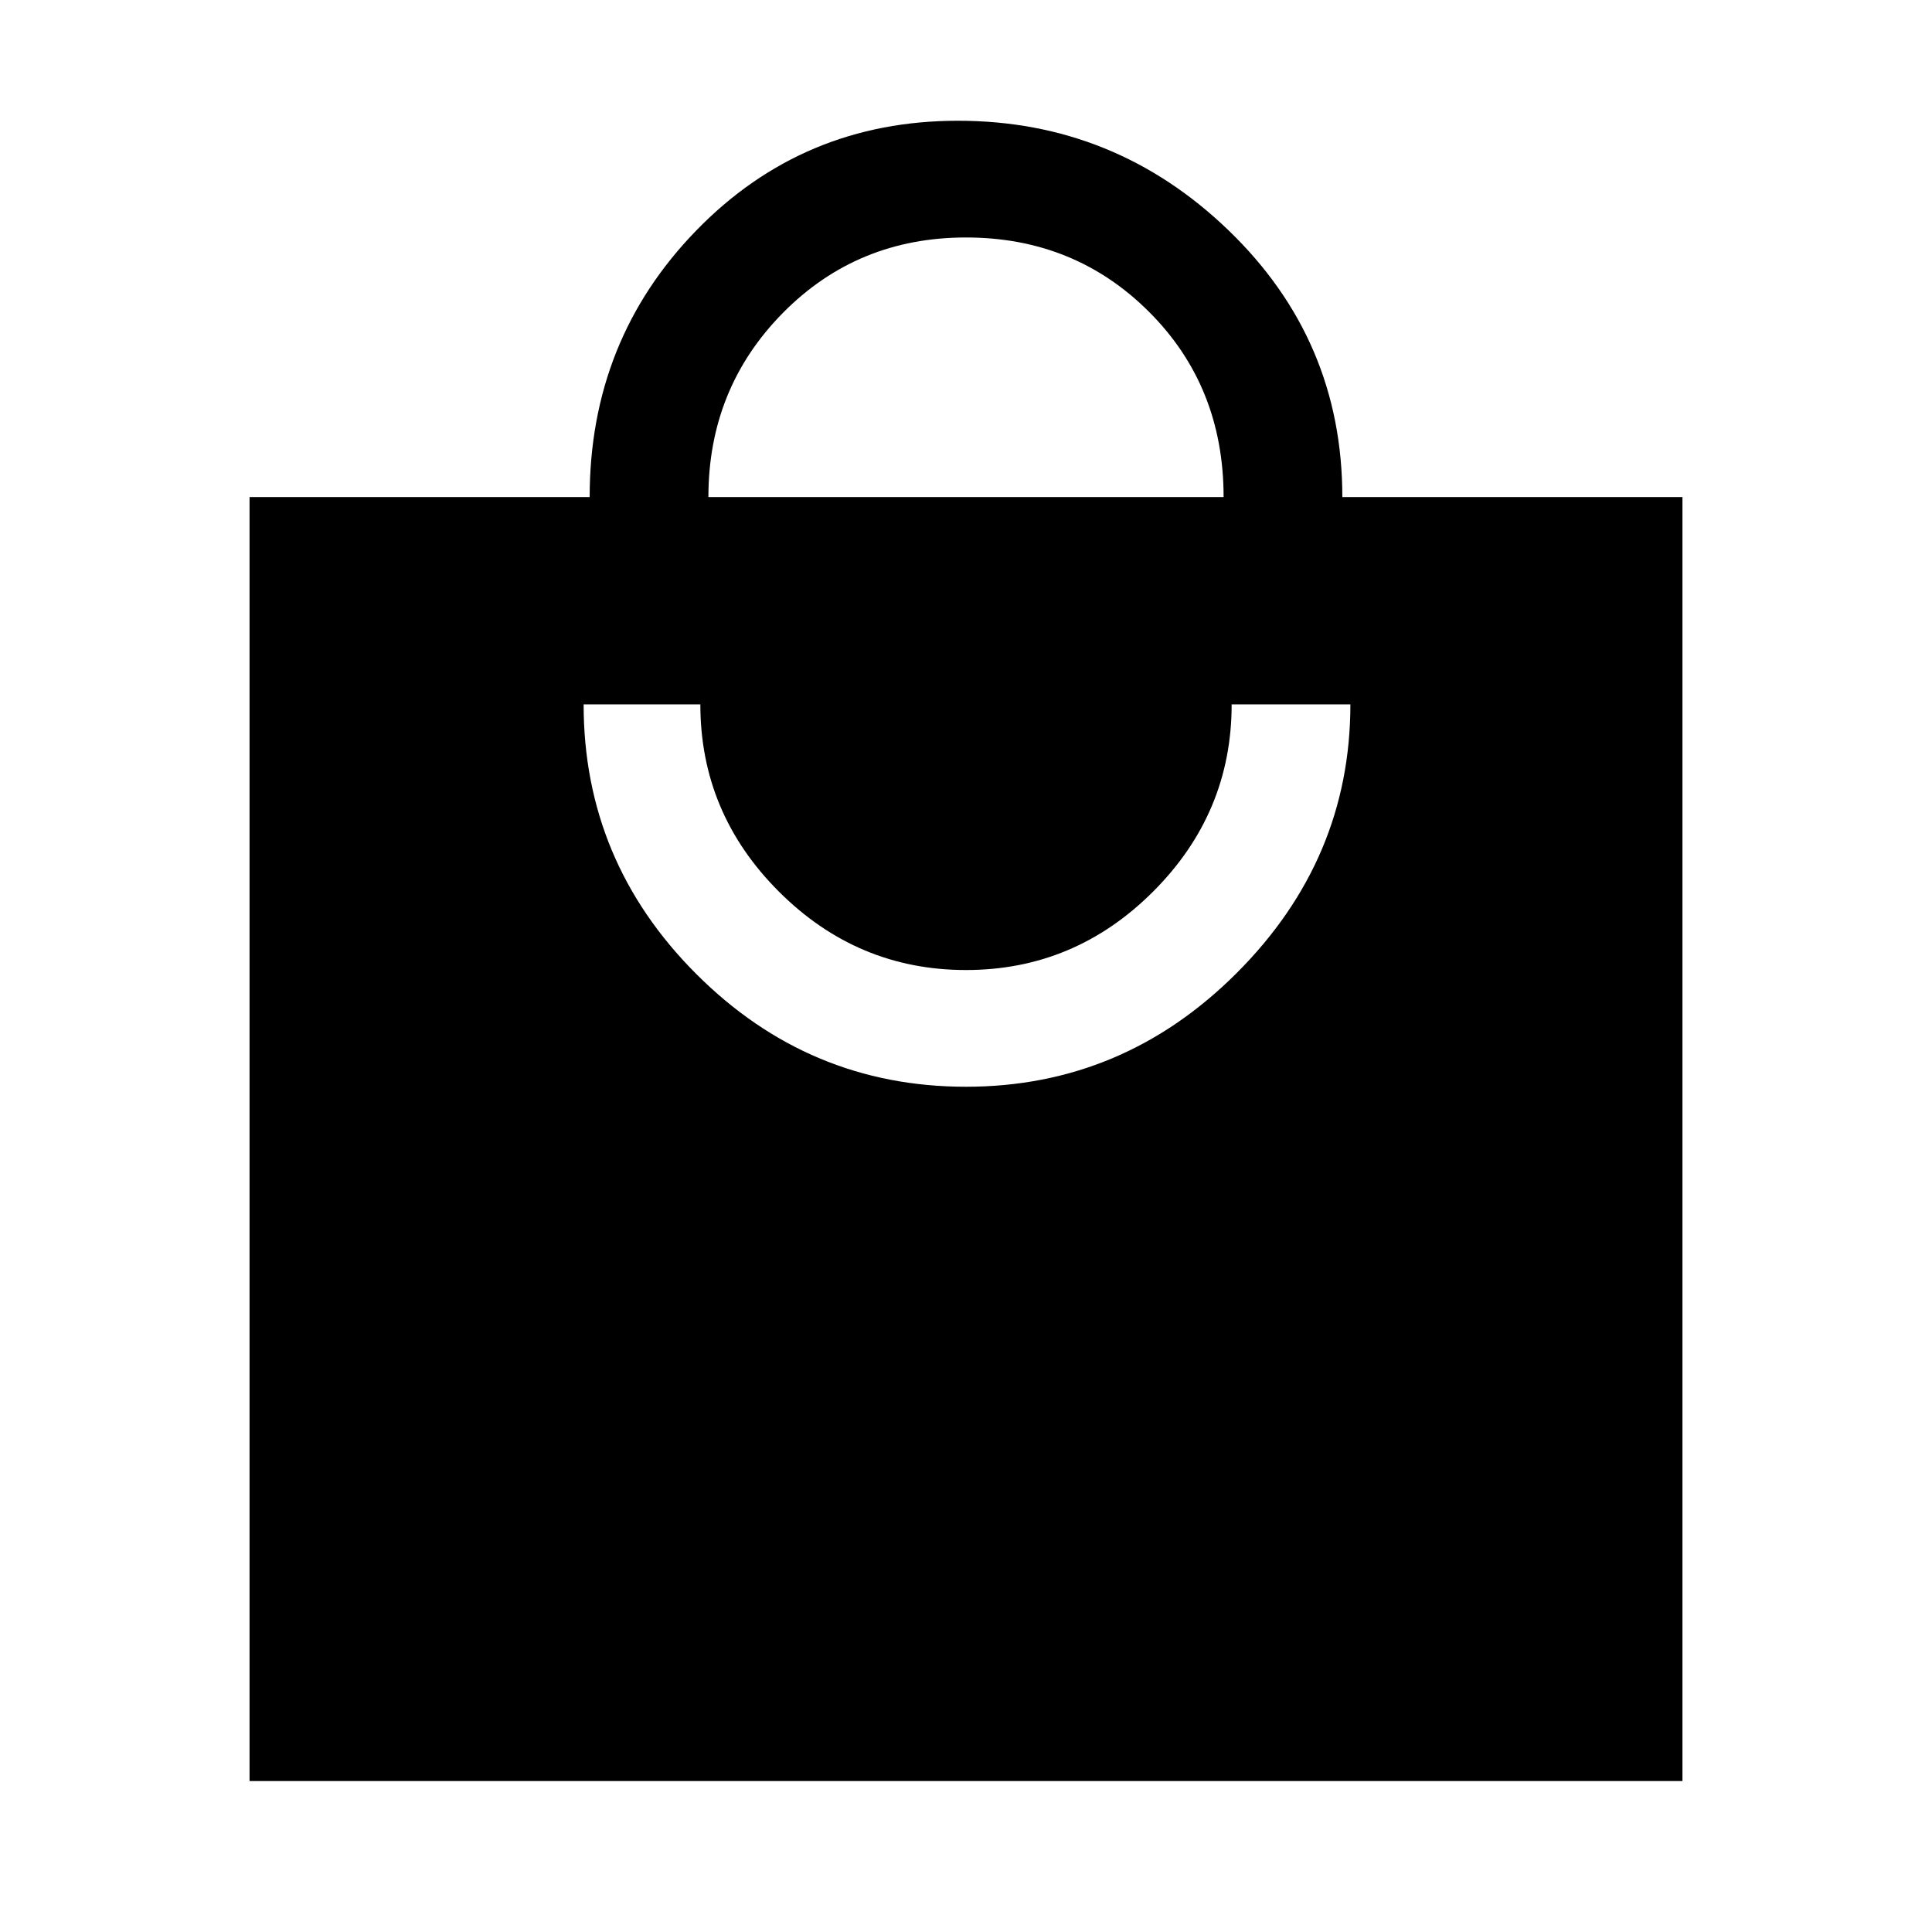 <svg xmlns="http://www.w3.org/2000/svg" height="48" width="48"><path d="M6.2 44.25v-31.9h8.45q0-3.9 2.65-6.625T23.8 3q3.9 0 6.725 2.725Q33.35 8.45 33.35 12.35h8.45v31.9Zm11.4-31.9h12.8q0-2.75-1.85-4.6Q26.7 5.9 24 5.9q-2.7 0-4.55 1.875Q17.6 9.65 17.6 12.35ZM24 27q3.9 0 6.725-2.825Q33.55 21.35 33.55 17.5H30.6q0 2.7-1.95 4.65Q26.7 24.1 24 24.1t-4.65-1.95Q17.4 20.2 17.4 17.5h-2.9q0 3.9 2.8 6.7Q20.1 27 24 27Z"/></svg>